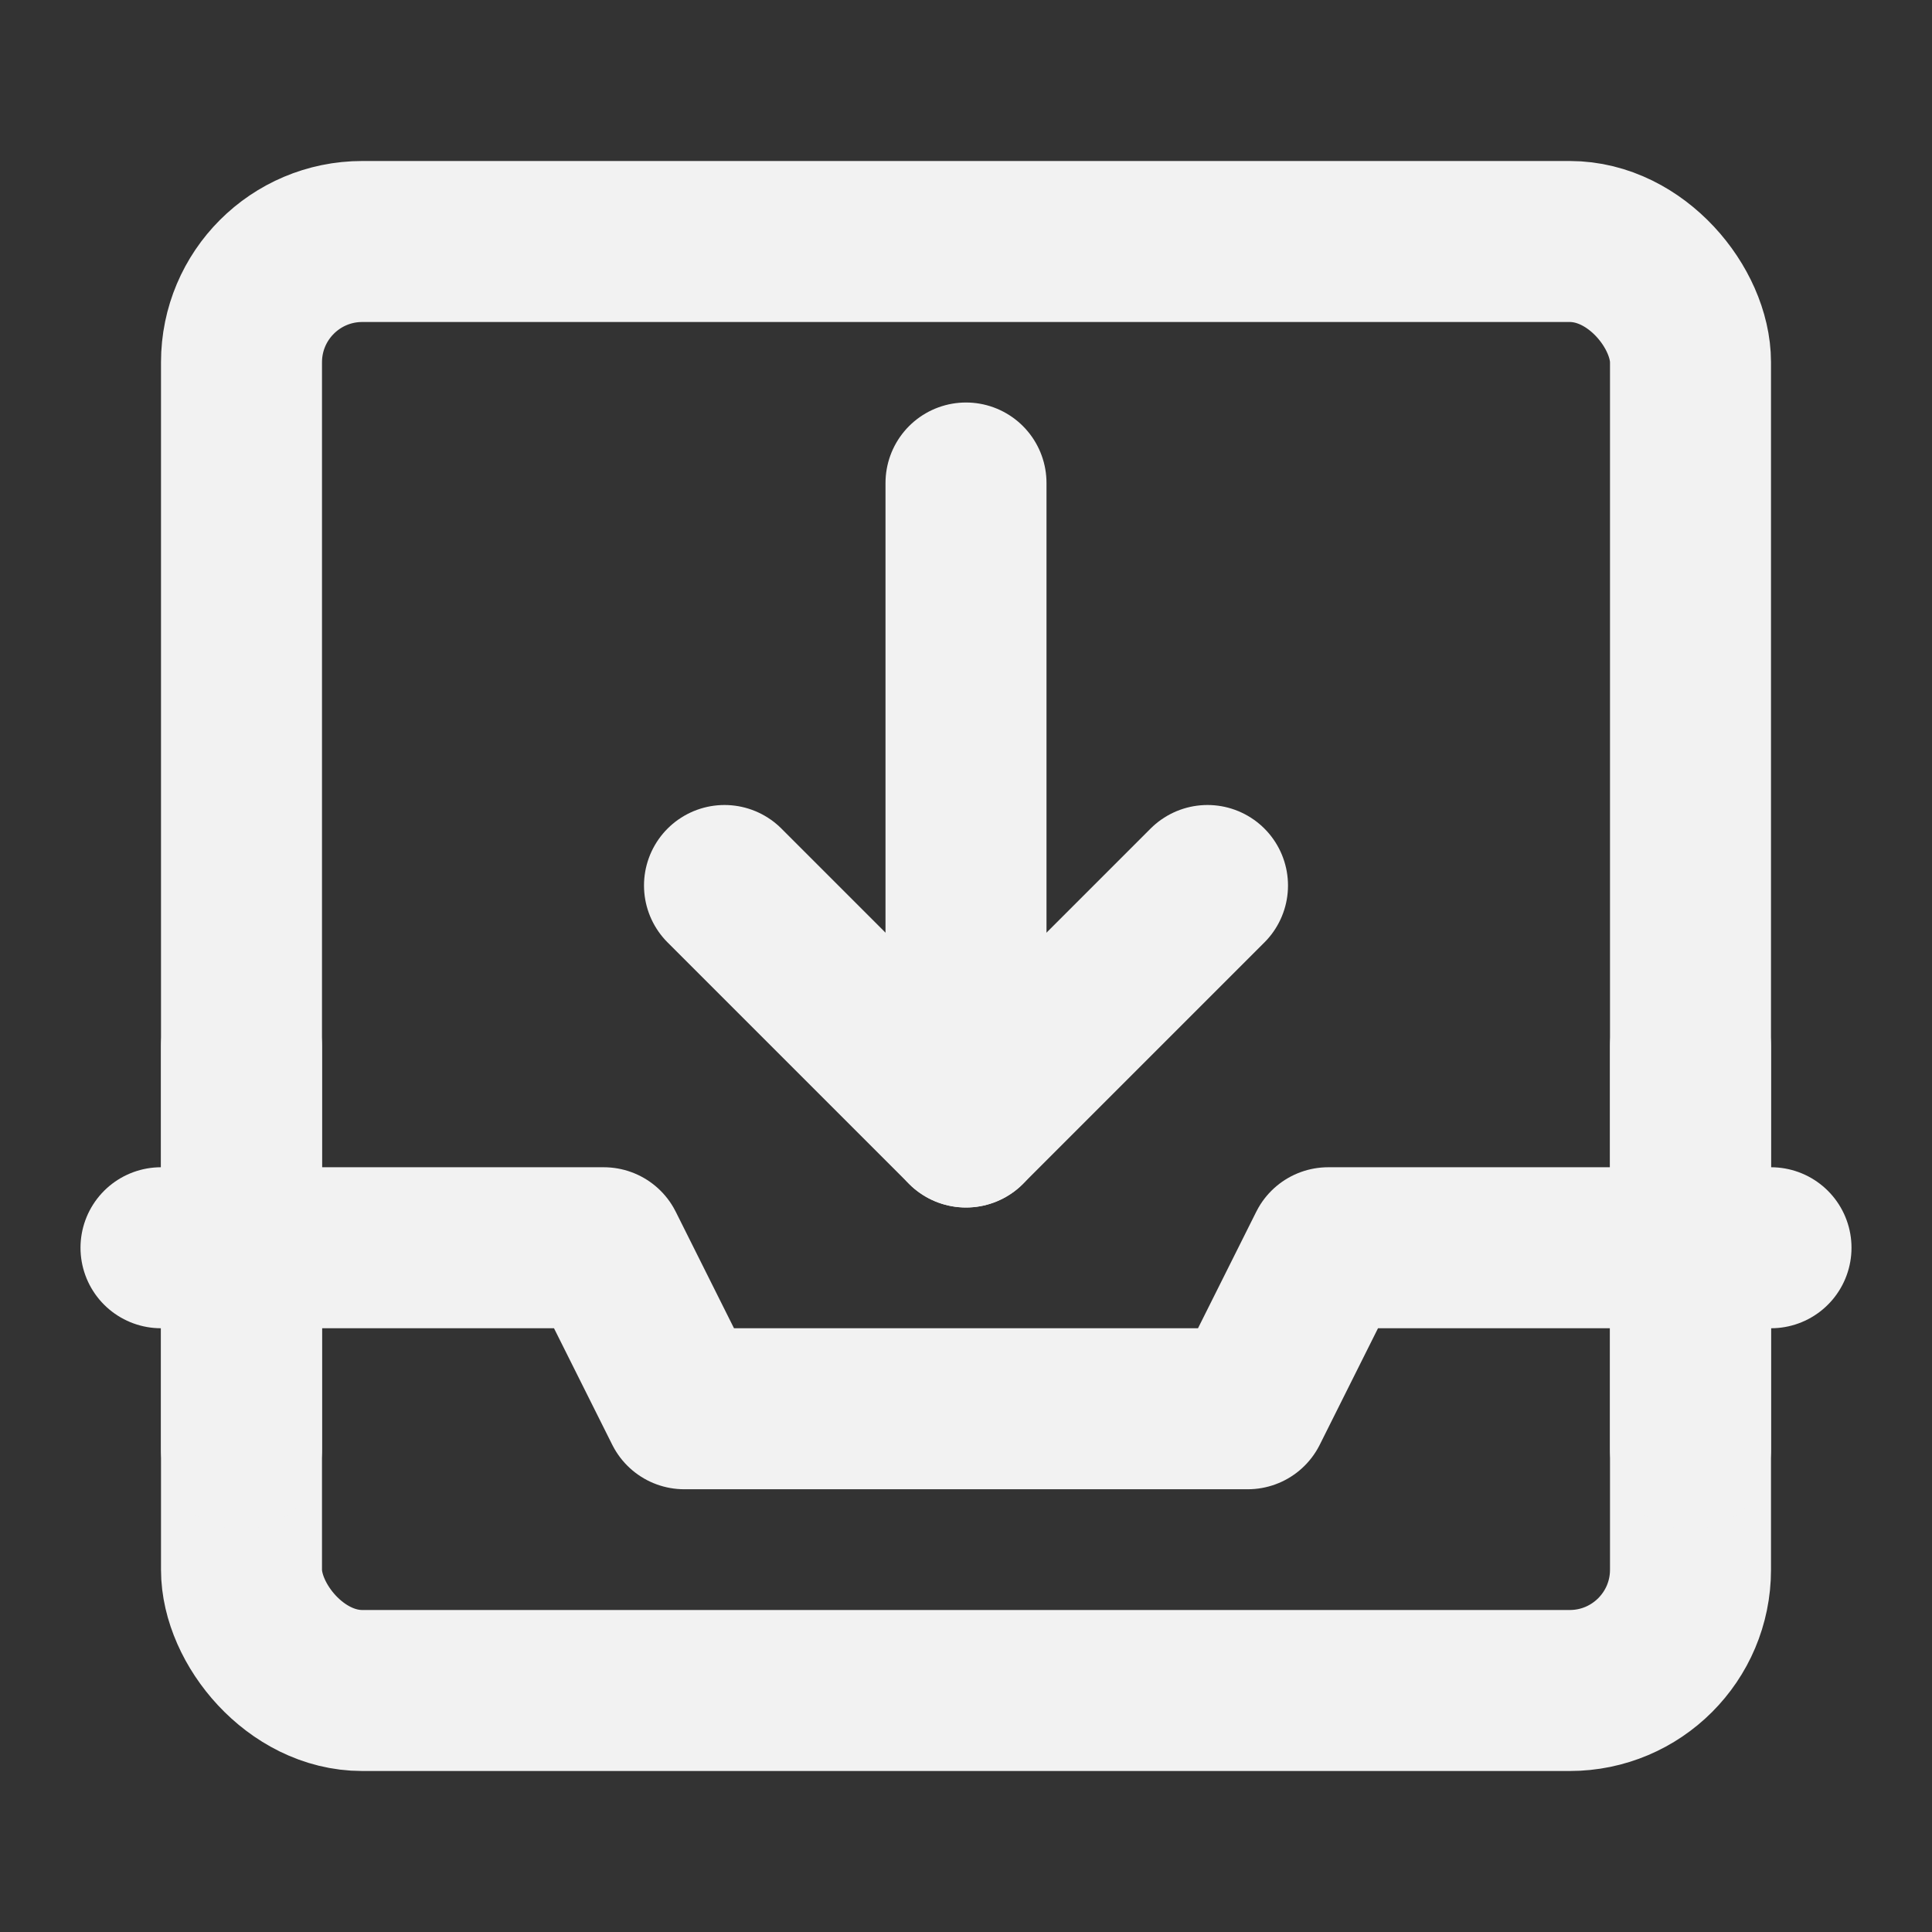 <?xml version="1.0" encoding="UTF-8"?><svg width="24" height="24" viewBox="0 0 48 48" fill="none" xmlns="http://www.w3.org/2000/svg"><rect x="0" y="0" width="48" height="48" fill="#333333" stroke="none"/><rect x="6" y="6" width="36" height="36" rx="3" fill="none" stroke="#F2F2F2" stroke-width="4" stroke-linejoin="round"/><path d="M4 31H15L17 35H31L33 31H44" stroke="#F2F2F2" stroke-width="4" stroke-linecap="round" stroke-linejoin="round"/><path d="M42 36V26" stroke="#F2F2F2" stroke-width="4" stroke-linecap="round" stroke-linejoin="round"/><path d="M18 22L24 28L30 22" stroke="#F2F2F2" stroke-width="4" stroke-linecap="round" stroke-linejoin="round"/><path d="M24 28V12" stroke="#F2F2F2" stroke-width="4" stroke-linecap="round" stroke-linejoin="round"/><path d="M6 36V26" stroke="#F2F2F2" stroke-width="4" stroke-linecap="round" stroke-linejoin="round"/></svg>